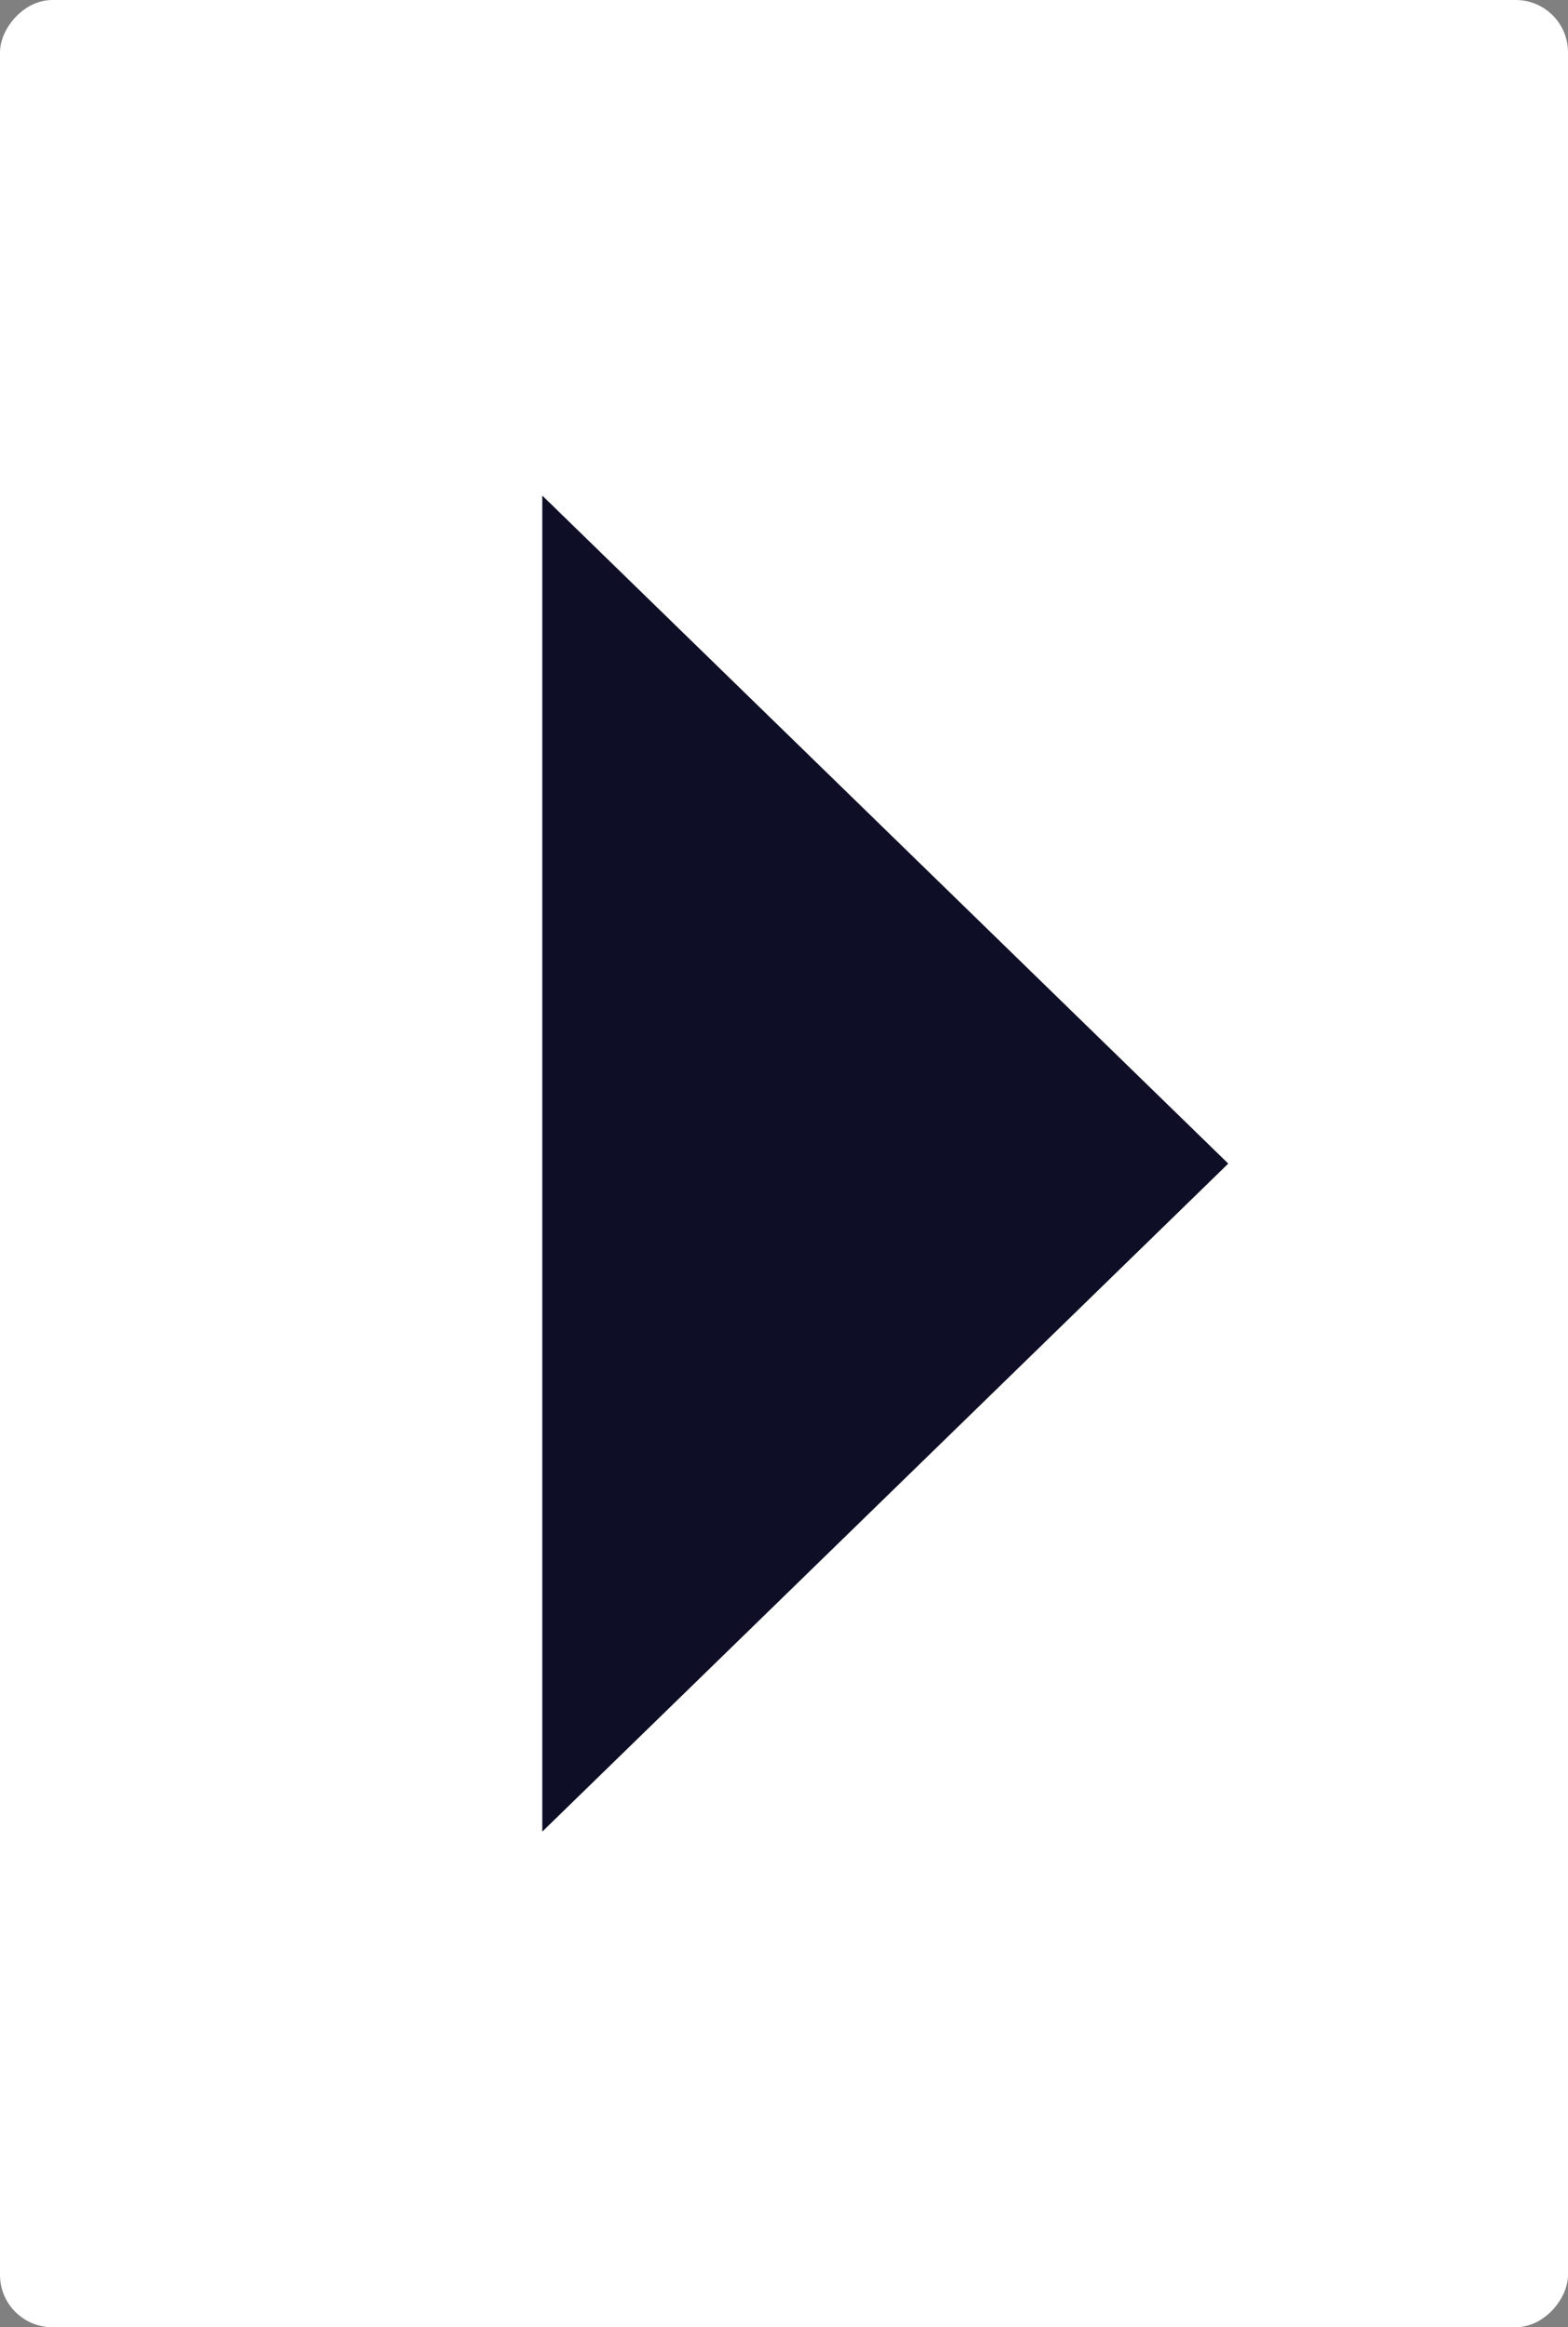 <svg width="60" height="89" viewBox="0 0 60 89" fill="none" xmlns="http://www.w3.org/2000/svg">
<rect x="0" y="0" width="60" height="89" fill="#808080" stroke="none"/>
<g clip-path="url(#clip0_1_170)">
<rect width="60" height="89" rx="2" transform="matrix(-1 0 0 1 60 0)" fill="white"/>
<path d="M47 44.5L20.75 18.952L20.75 70.048L47 44.5Z" fill="#0E0F26"/>
</g>
<defs>
<clipPath id="clip0_1_170">
<rect width="60" height="89" fill="white"/>
</clipPath>
</defs>
</svg>
